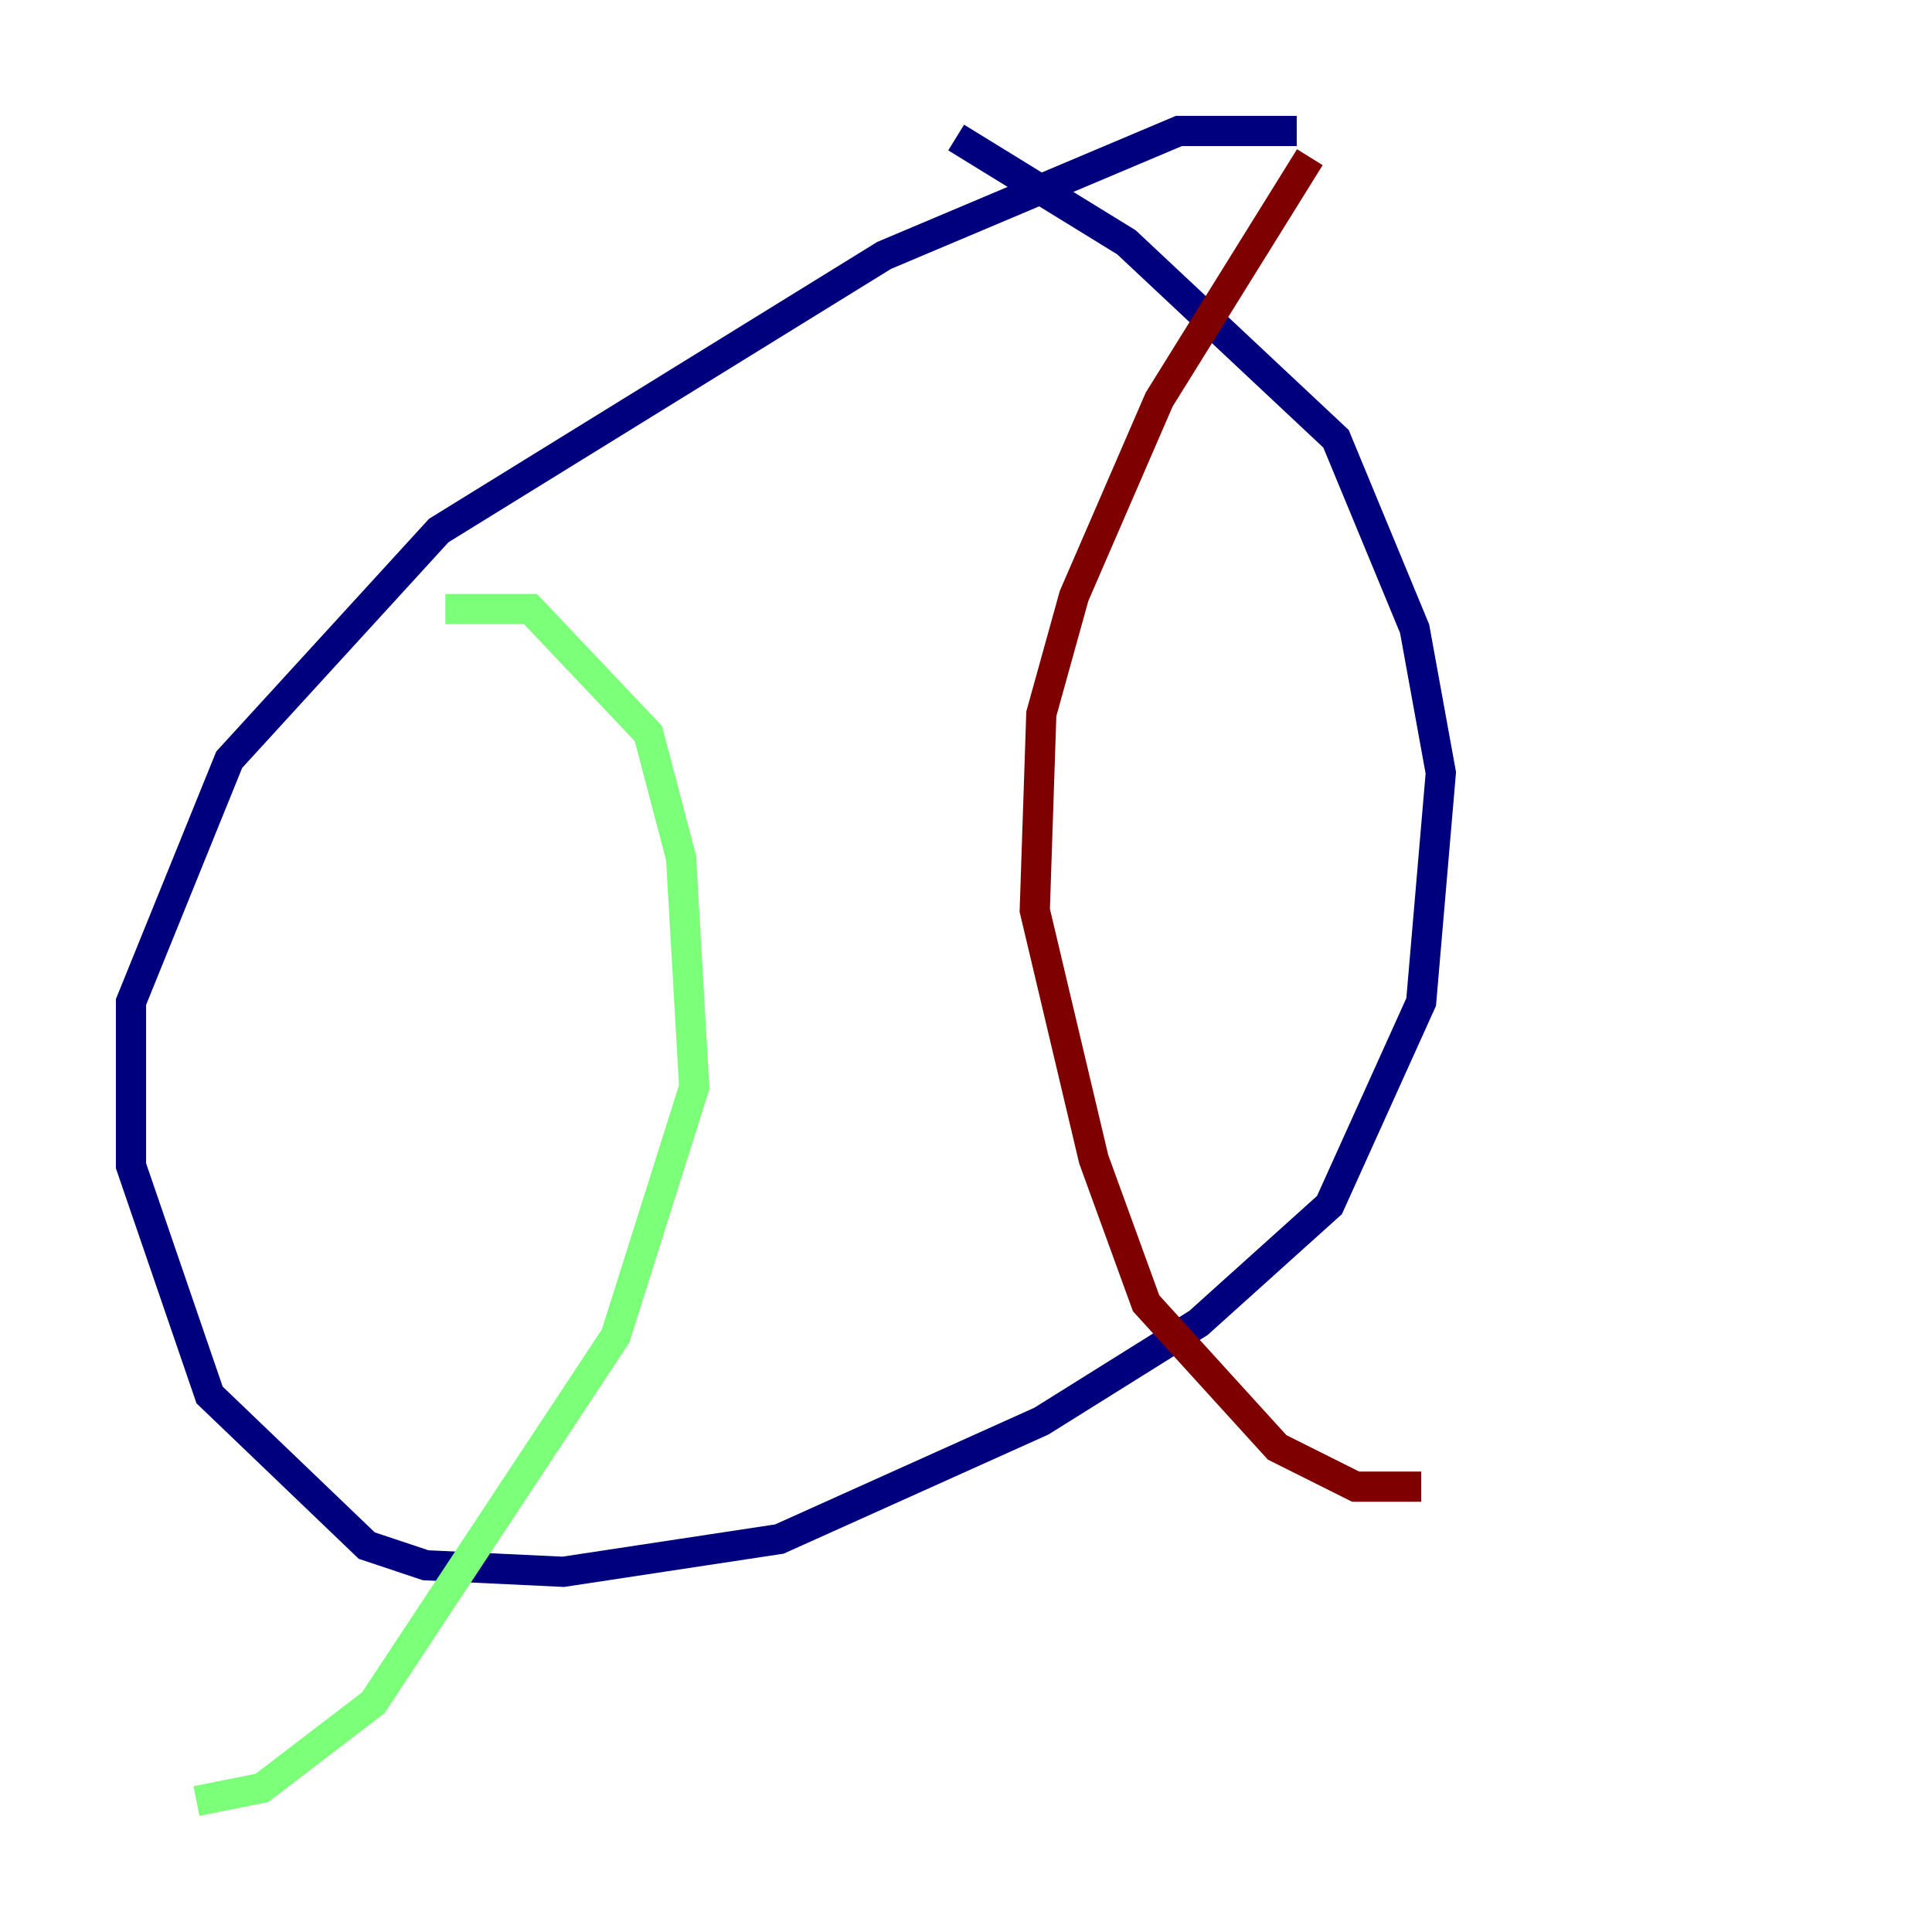 <?xml version="1.0" encoding="utf-8" ?>
<svg baseProfile="tiny" height="128" version="1.2" viewBox="0,0,128,128" width="128" xmlns="http://www.w3.org/2000/svg" xmlns:ev="http://www.w3.org/2001/xml-events" xmlns:xlink="http://www.w3.org/1999/xlink"><defs /><polyline fill="none" points="85.912,8.678 78.102,8.678 58.576,16.922 29.071,35.146 15.186,50.332 8.678,66.386 8.678,77.234 13.885,92.42 24.298,102.4 28.203,103.702 37.315,104.136 51.634,101.966 68.99,94.156 79.403,87.647 88.081,79.837 94.156,66.386 95.458,51.2 93.722,41.654 88.515,29.071 74.63,16.054 63.349,9.112" stroke="#00007f" stroke-width="2" /><polyline fill="none" points="29.505,40.352 35.146,40.352 42.956,48.597 45.125,56.841 45.993,72.027 40.786,88.515 24.732,112.814 17.356,118.454 13.017,119.322" stroke="#7cff79" stroke-width="2" /><polyline fill="none" points="86.78,10.414 76.8,26.468 71.159,39.485 68.99,47.295 68.556,60.312 72.461,76.8 75.932,86.346 84.61,95.891 89.817,98.495 94.156,98.495" stroke="#7f0000" stroke-width="2" /></svg>